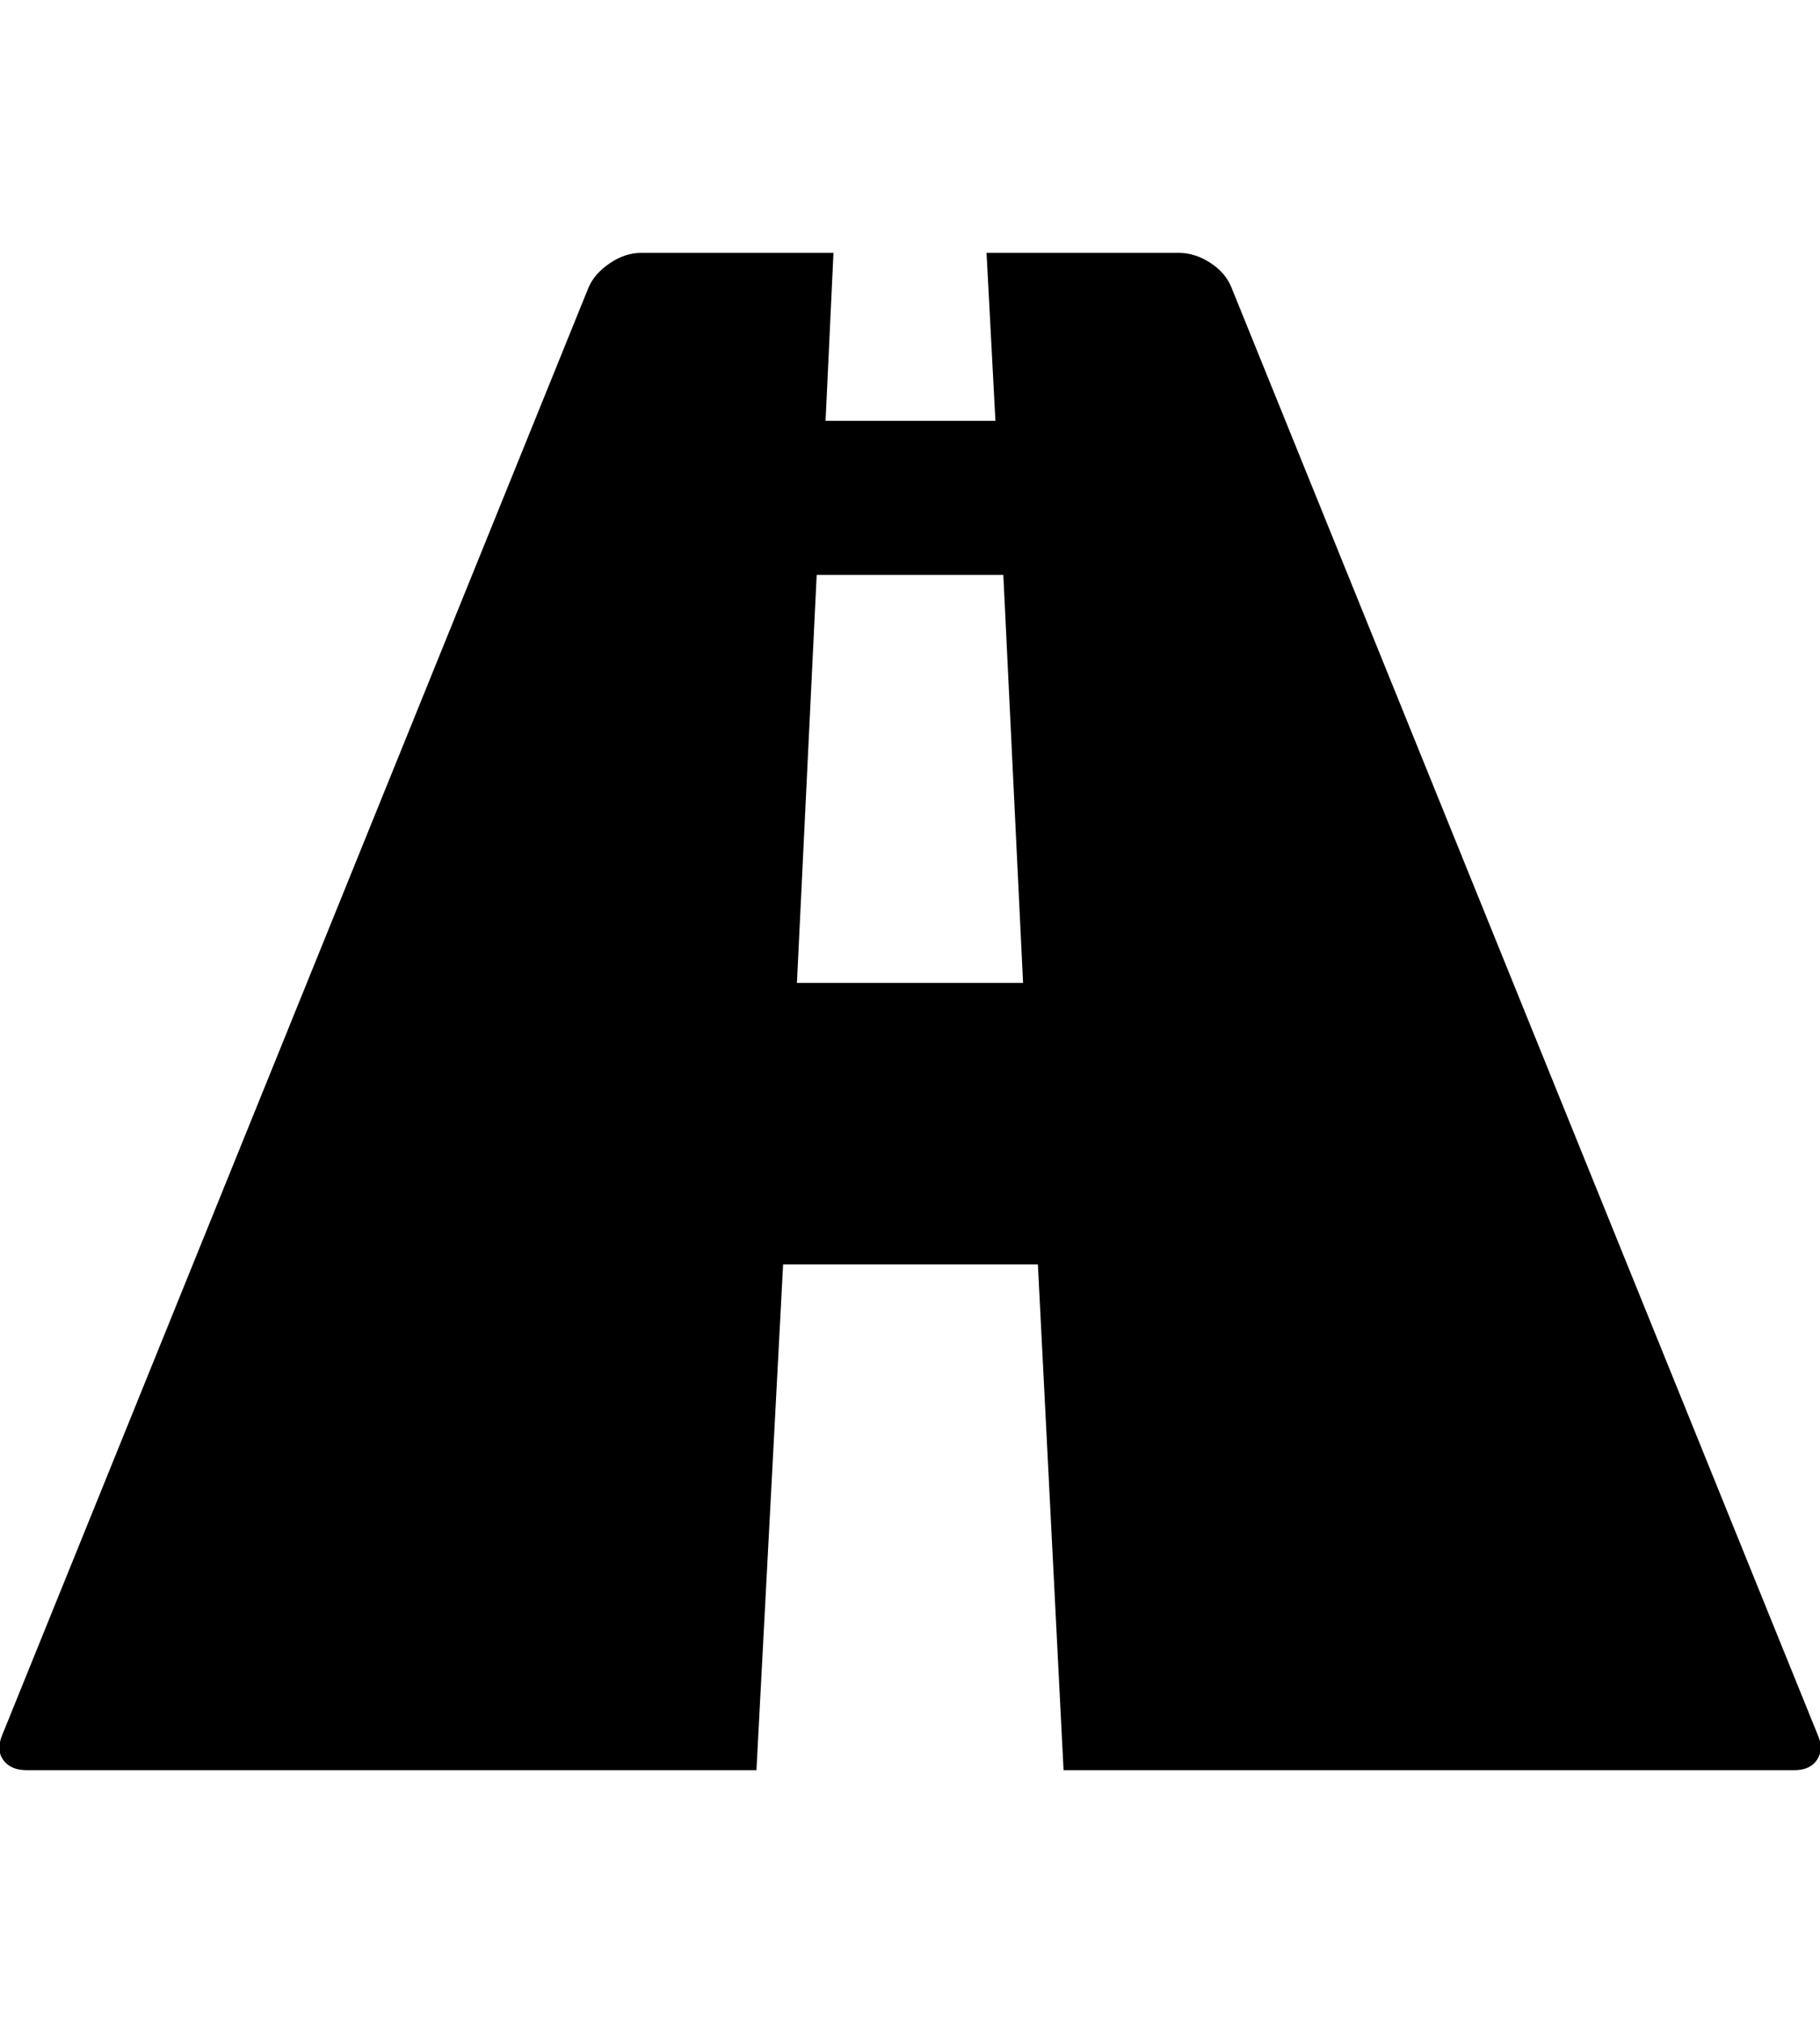 <?xml version="1.0" encoding="utf-8"?> <!-- Generator: IcoMoon --> <!DOCTYPE svg PUBLIC "-//W3C//DTD SVG 1.1//EN" "http://www.w3.org/Graphics/SVG/1.1/DTD/svg11.dtd"> <svg width="1843" height="2048" viewBox="0 0 1843 2048" fill="#0"><path d="M 2.00,1757.00l 594.00-1466.00q 6.00-14.00 21.50-24.50t 31.50-10.50l 195.00,0.00 l-8.00,170.00l 172.00,0.00 l-9.00-170.00l 195.00,0.00 q 16.00,0.00 31.50,10.00t 21.50,25.00l 594.00,1466.00q 6.00,14.00 -1.00,24.50t-23.00,10.50l-740.00,0.00 l-26.00-512.00l-258.00,0.00 l-27.00,512.00l-739.00,0.00 q-16.00,0.00 -23.50-10.00t-1.50-25.00zM 807.00,995.00l 229.00,0.00 l-20.00-413.00l-189.00,0.00 z" ></path></svg>